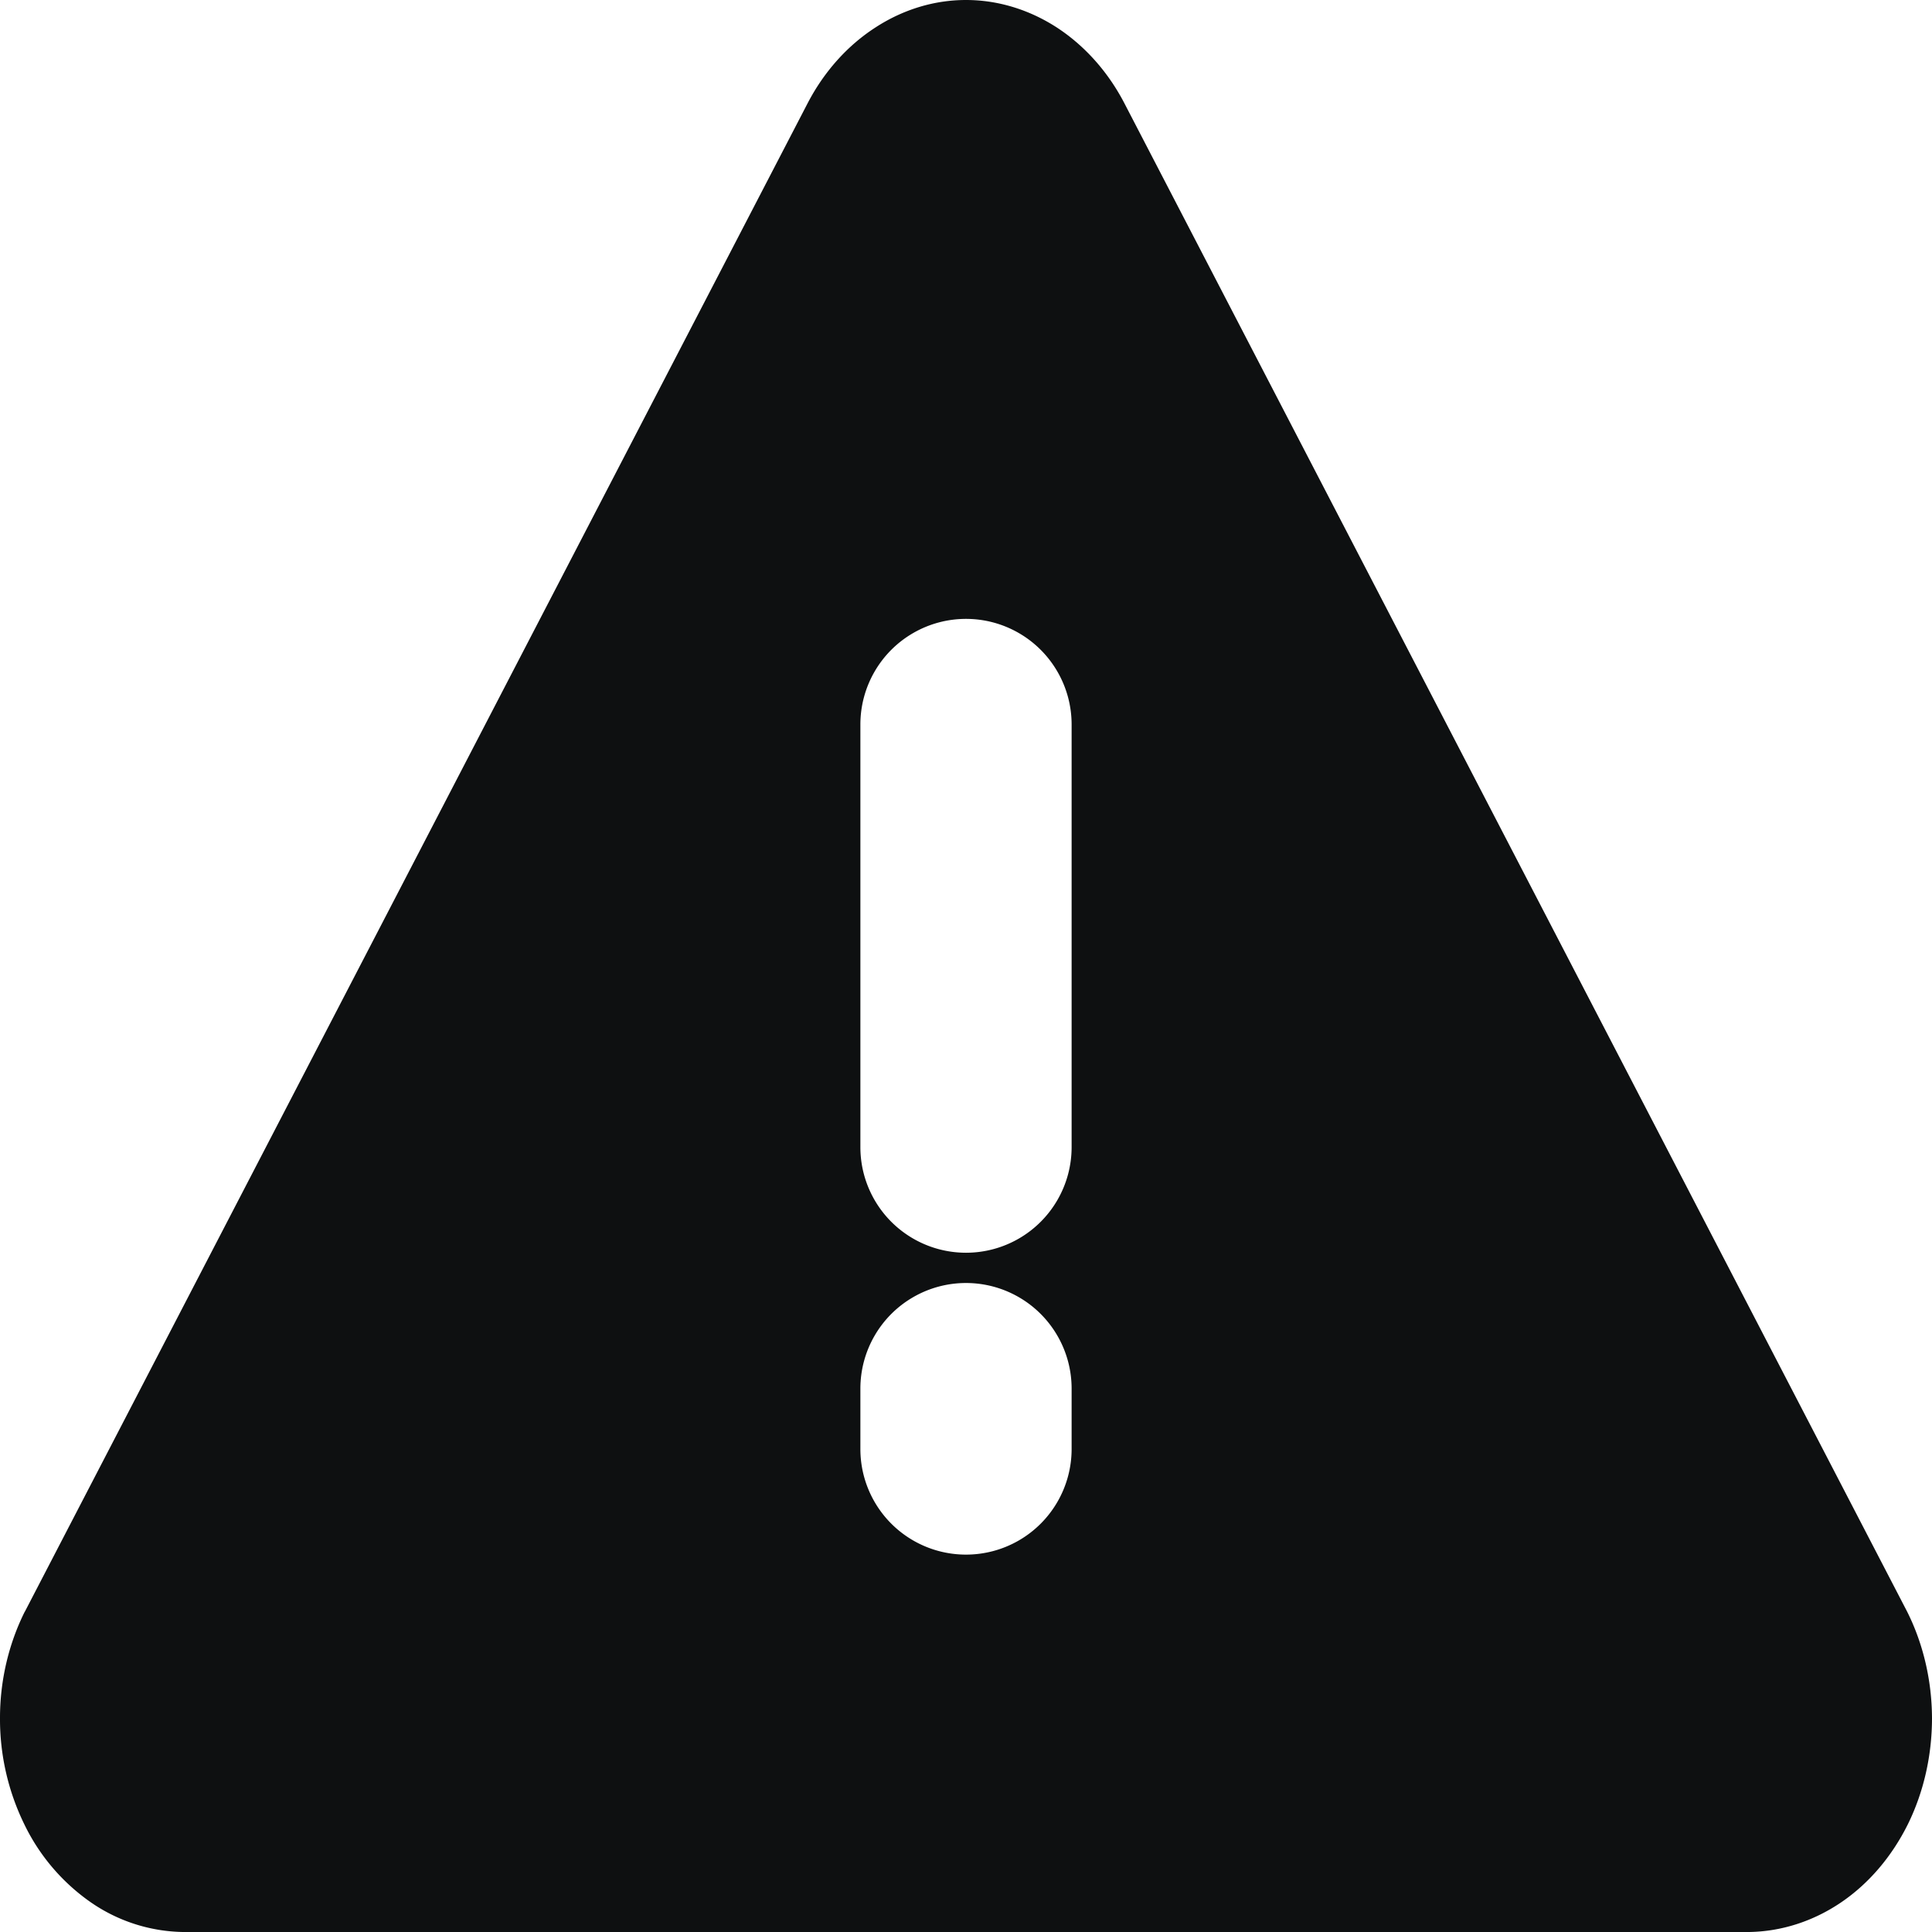 <svg xmlns="http://www.w3.org/2000/svg" fill="none" viewBox="0 0 12 12"><path fill="#0E1011" fill-rule="evenodd" d="M.154 10.011 5.018.638c.102-.195.247-.356.419-.467C5.609.059 5.803 0 6 0c.197 0 .391.059.563.17.172.112.317.273.419.468l4.864 9.373c.1.2.153.428.154.66 0 .231-.051.459-.15.66-.1.201-.243.369-.416.486-.173.117-.37.18-.57.183H1.136a1.035 1.035 0 0 1-.57-.183 1.255 1.255 0 0 1-.415-.486A1.487 1.487 0 0 1 0 10.67c0-.232.054-.46.154-.66ZM6.656 4.5a.656.656 0 1 0-1.312 0v2.625a.656.656 0 1 0 1.312 0V4.5Zm0 4.125a.656.656 0 1 0-1.312 0V9a.656.656 0 0 0 1.312 0v-.375Z" clip-rule="evenodd"/></svg>